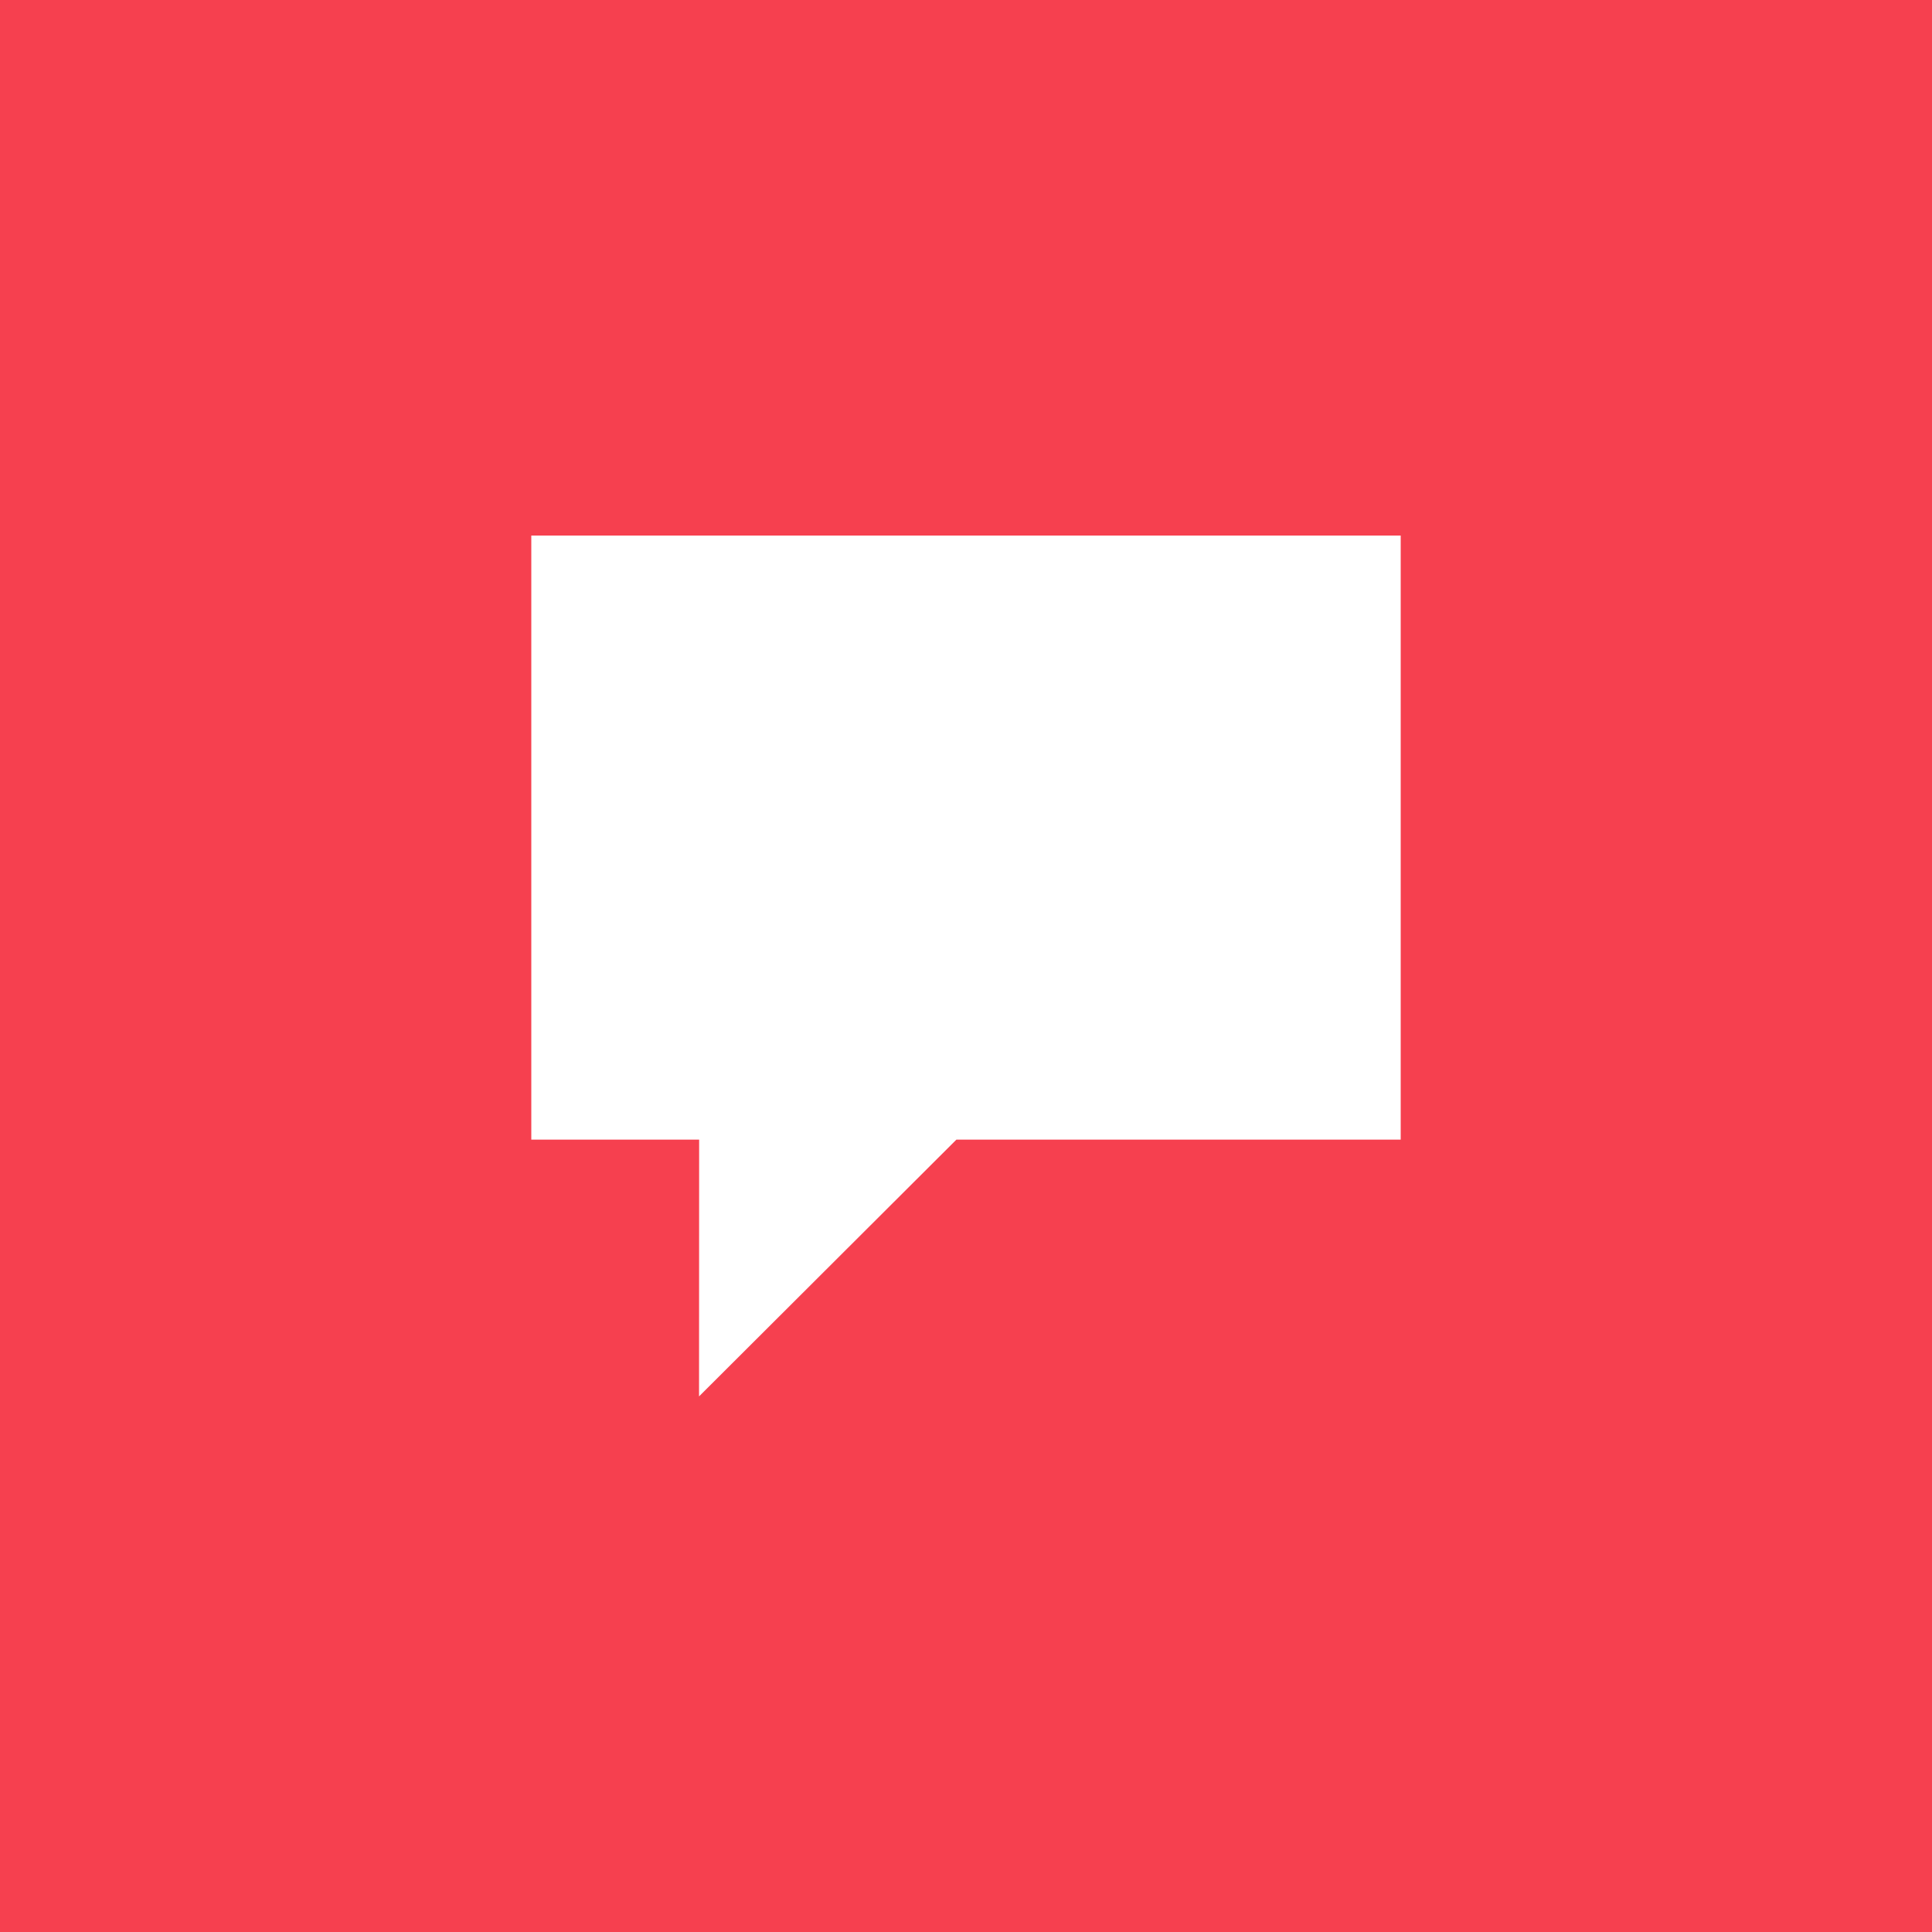 <svg width="40" height="40" viewBox="0 0 40 40" fill="none" xmlns="http://www.w3.org/2000/svg">
  <rect width="40" height="40" fill="#F6404F" />
  <path transform="translate(11, 11)" d="M0 0.088V12.595H3.475L3.473 17.911L8.801 12.595H18V0.088H0Z" fill="white" />
</svg>
